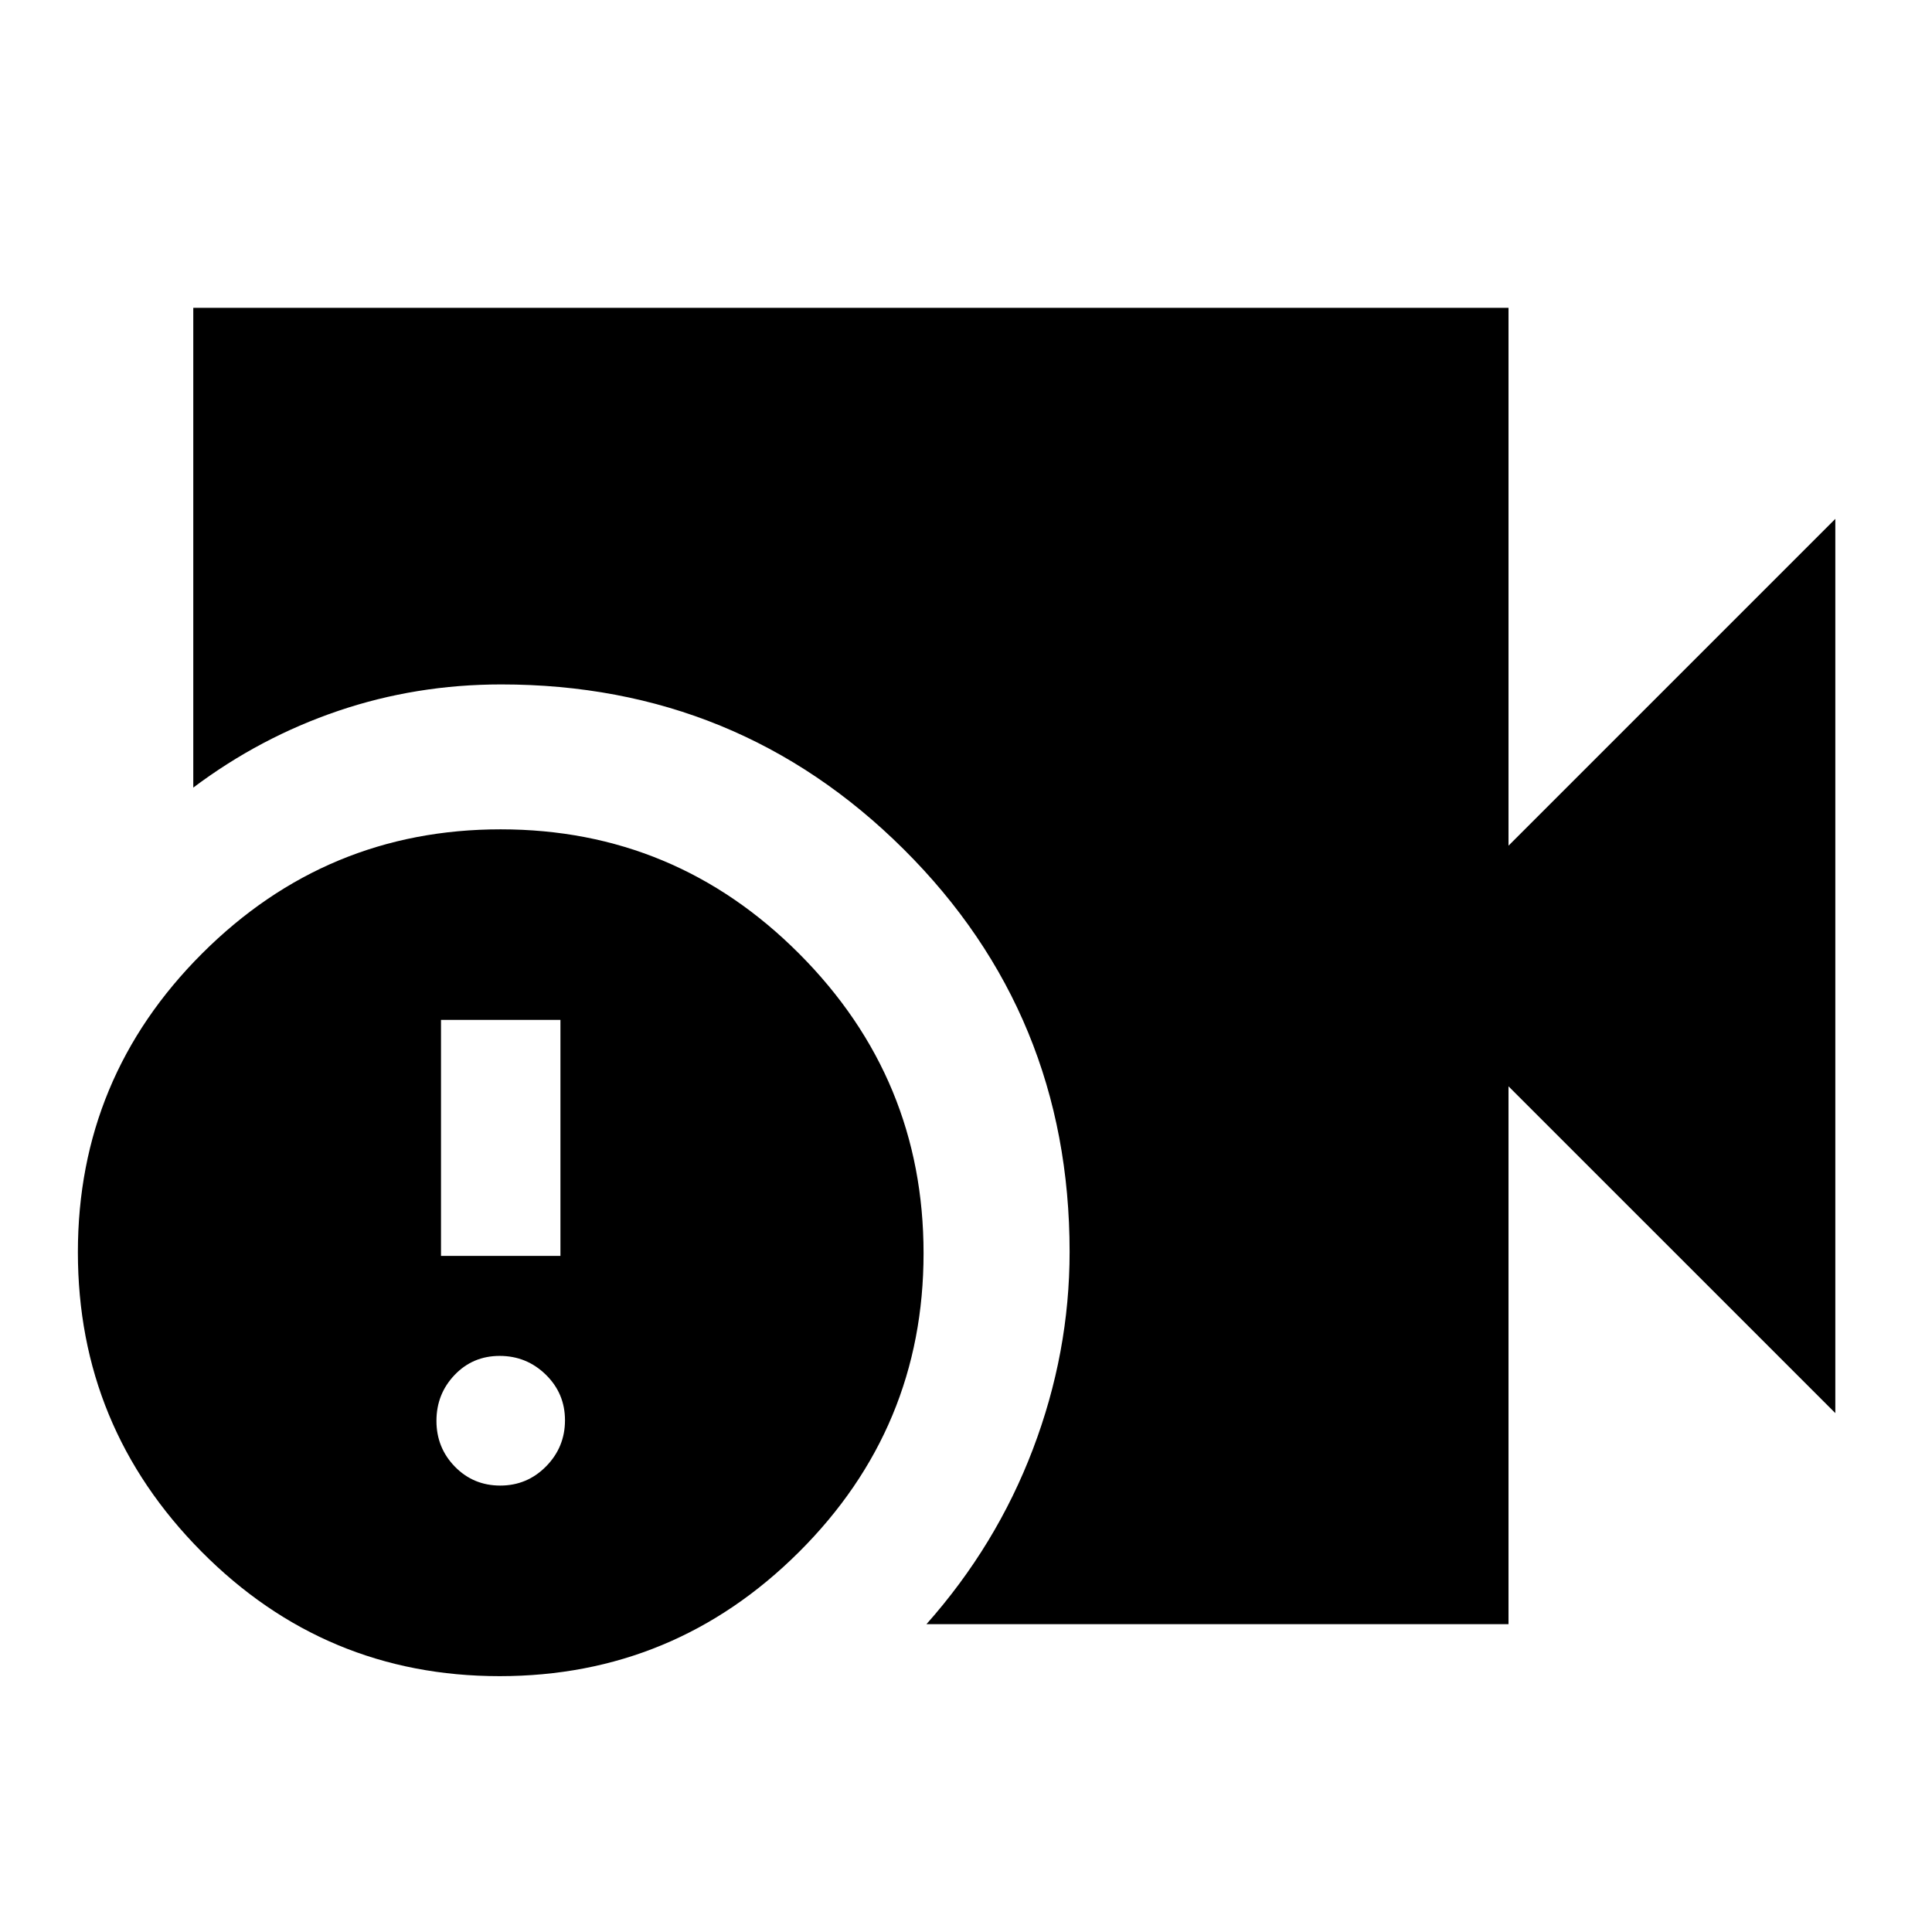 <svg xmlns="http://www.w3.org/2000/svg" height="20" viewBox="0 -960 960 960" width="20"><path d="M460.35-152.96q34.72-39.12 52.92-87.01 18.21-47.9 18.21-97.99 0-118-82.37-199.98-82.37-81.97-200.02-81.97-42.35 0-81.11 13.17t-71.94 38.09v-238.39h653.53v267.26l162.39-162.39v444.34L749.57-420.22v267.26H460.35Zm-212.08 25.83q-86.79 0-148.18-61.92T38.7-337.77q0-86.8 61.75-148.47t148.3-61.67q86.78 0 148.47 61.92t61.69 148.72q0 86.79-61.92 148.47-61.92 61.67-148.72 61.67Zm-29.14-208.83h59.35v-117.26h-59.35v117.26Zm29.45 114.13q13.37 0 22.76-9.53 9.4-9.54 9.4-22.91 0-13.36-9.54-22.68-9.54-9.31-22.9-9.31-13.37 0-22.4 9.46-9.03 9.45-9.03 22.82 0 13.36 9.17 22.76 9.18 9.39 22.54 9.39Z"/></svg>